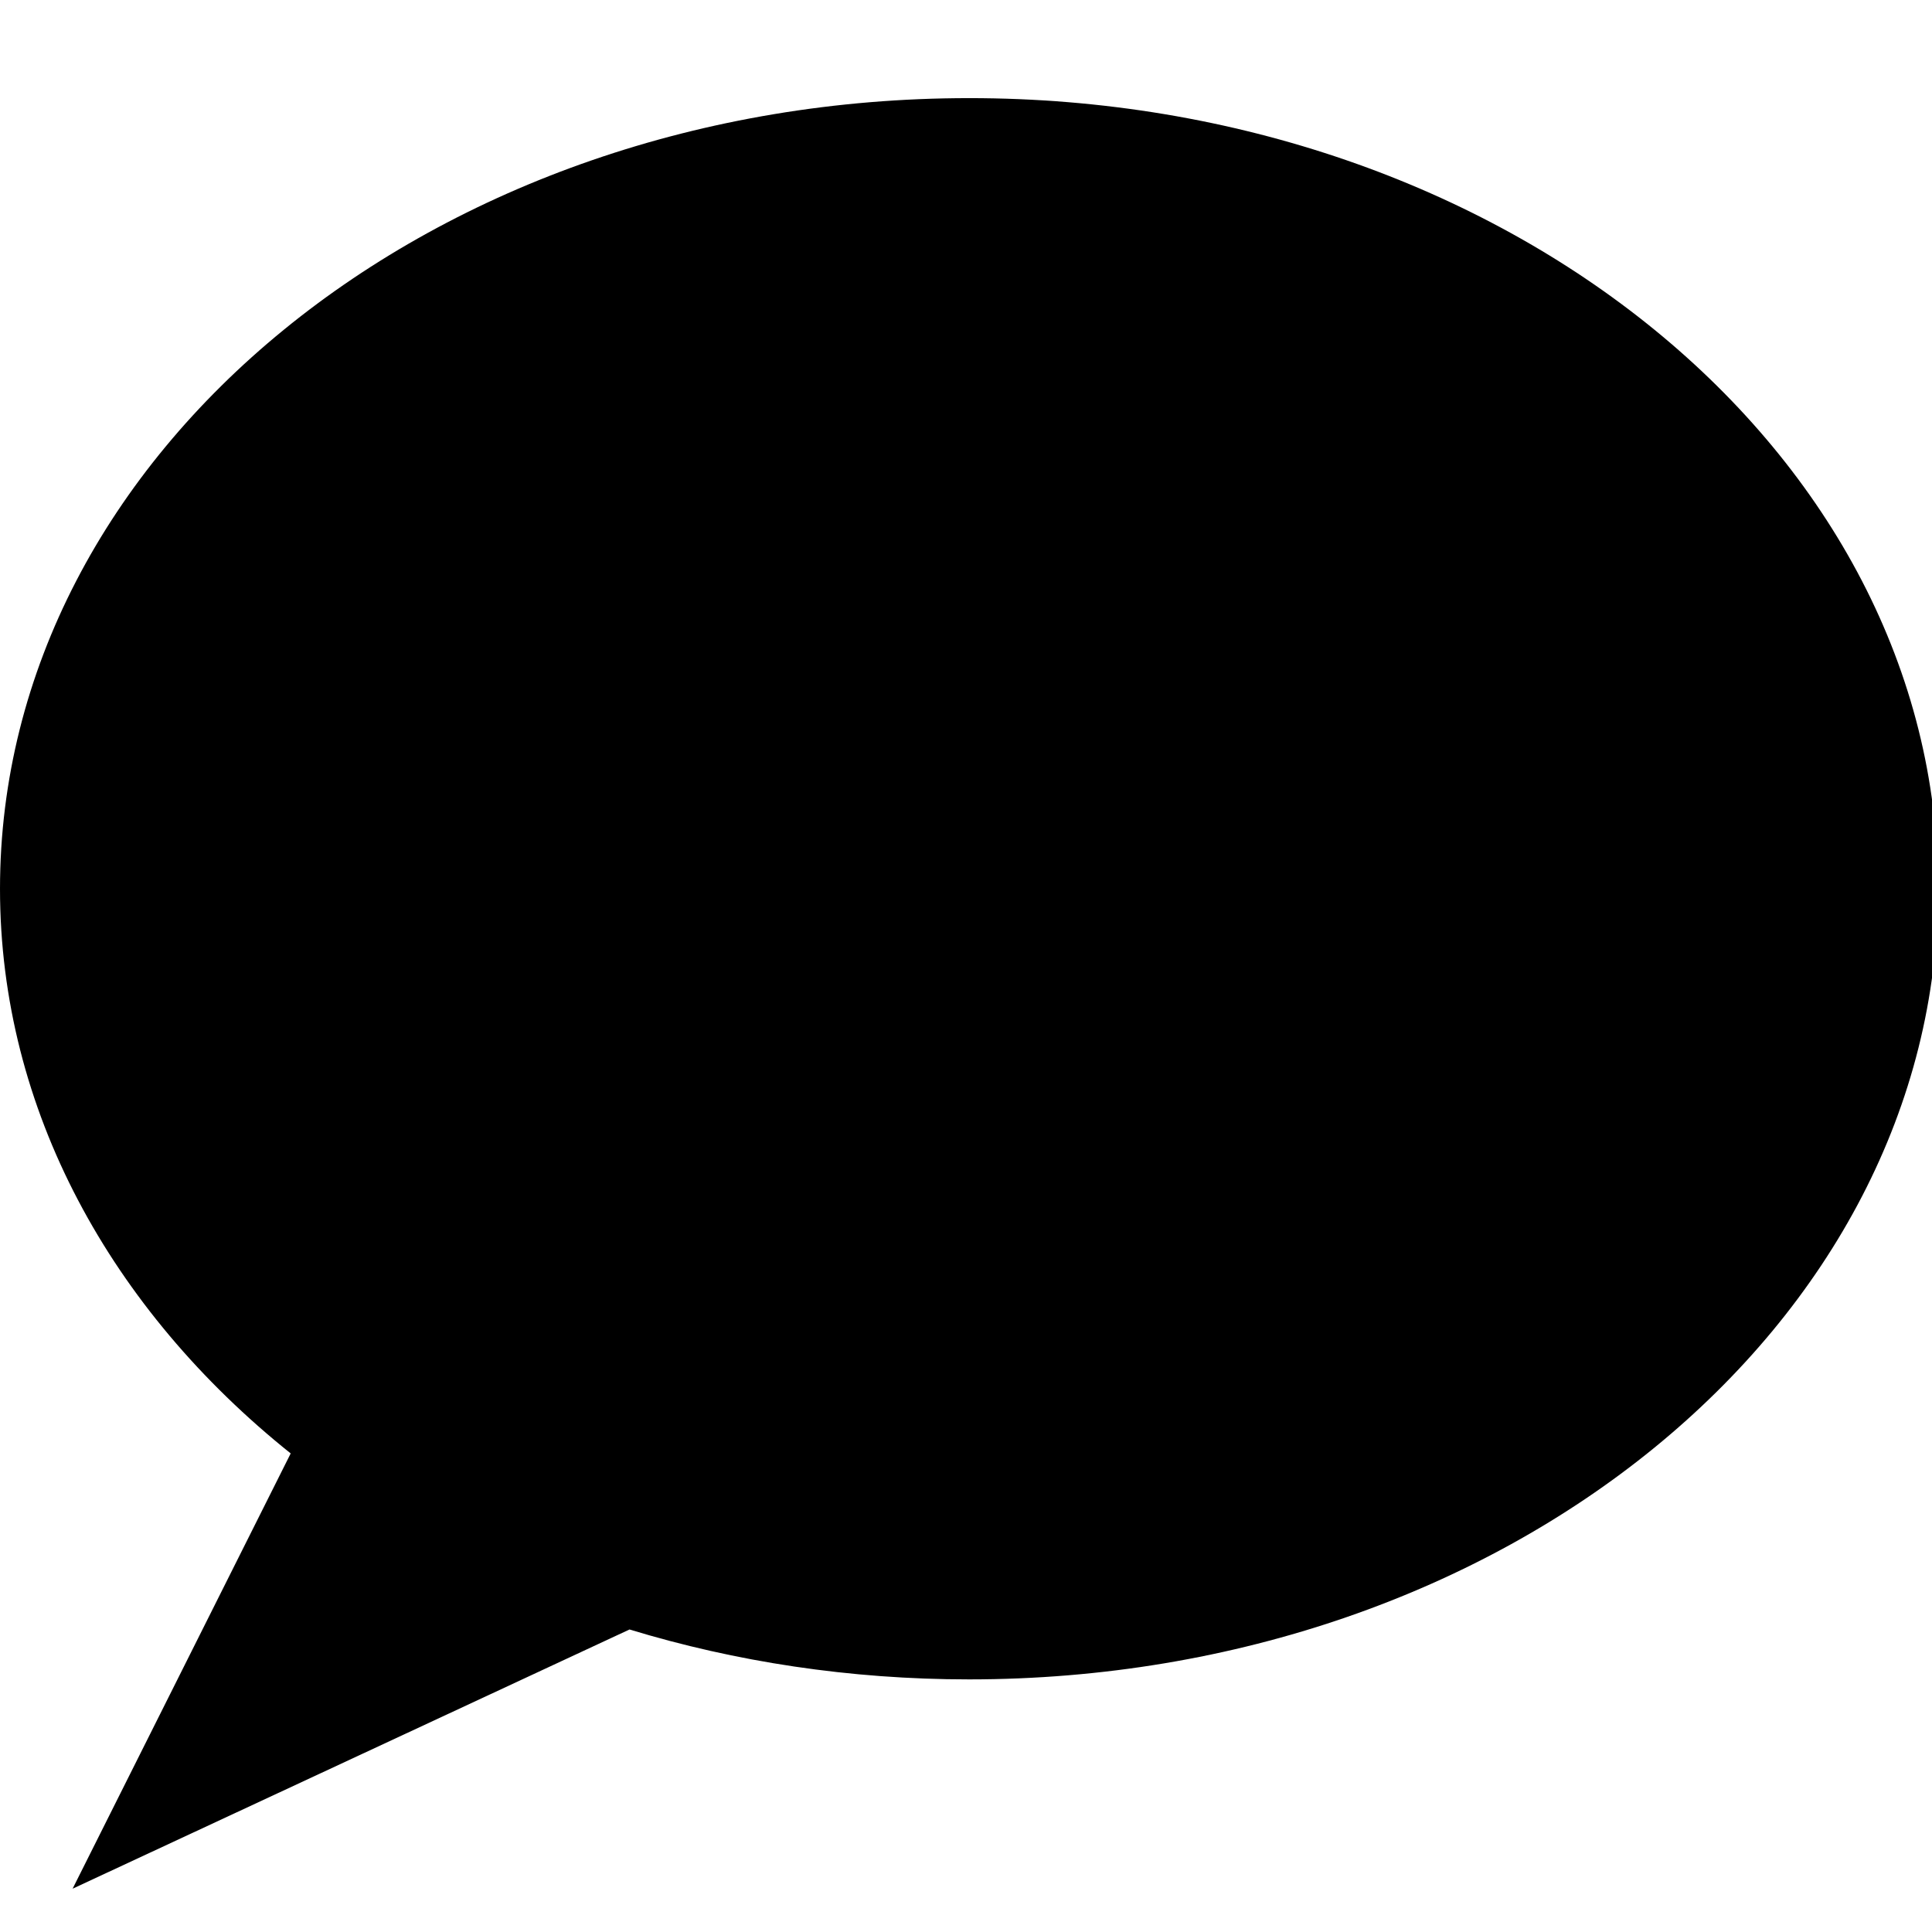 <svg xmlns="http://www.w3.org/2000/svg" width="24" height="24" viewBox="26.917 0 24 24"><path d="M50.993 11.04c0 5.423-5.389 9.822-12.038 9.822-1.484 0-2.905-.22-4.218-.62l-6.918 3.22 2.709-5.407c-2.229-1.783-3.611-4.268-3.611-7.014 0-5.424 5.39-9.822 12.038-9.822 6.649-.002 12.038 4.396 12.038 9.821z"/></svg>